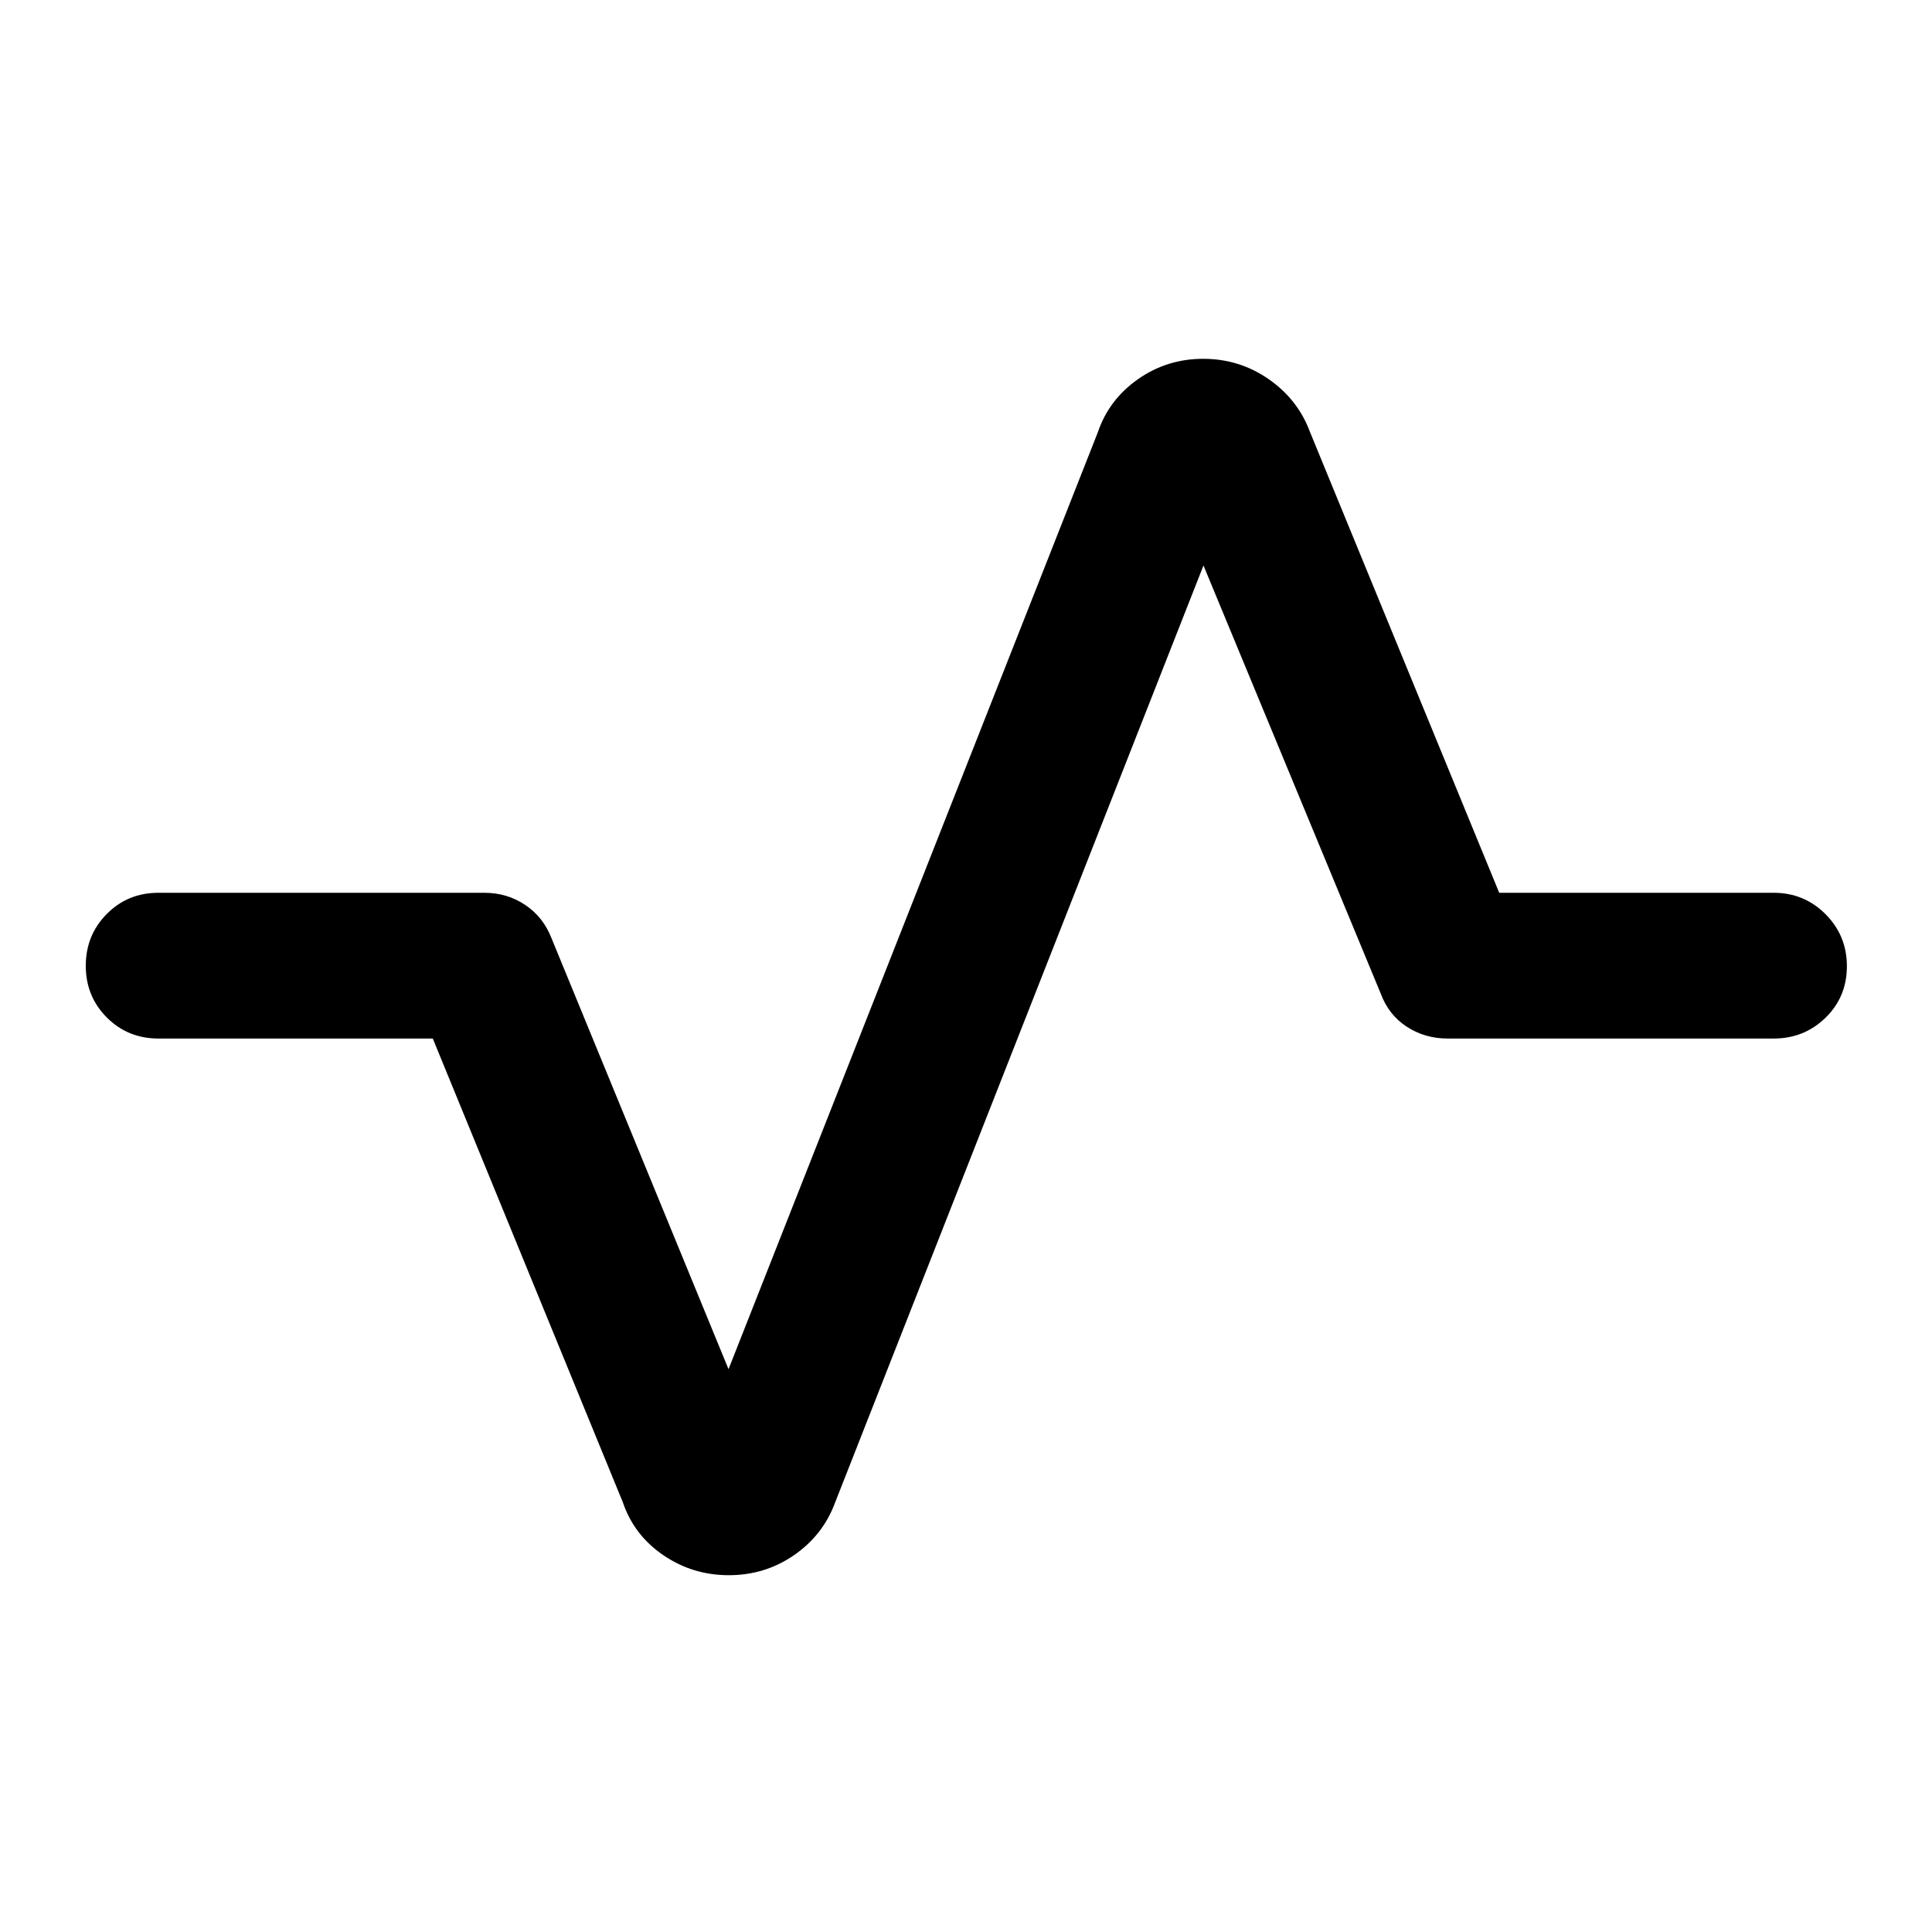 <svg xmlns="http://www.w3.org/2000/svg" height="40" viewBox="0 -960 960 960" width="40"><path d="M362.14-177.29q-17.99 0-32.56-9.96-14.57-9.97-20.05-26.16l-94.48-230.55H78.67q-15.17 0-25.61-10.47t-10.44-25.69q0-15.21 10.44-25.74 10.44-10.52 25.61-10.52h162q11.34 0 20.36 6.07t13.1 16.72L362-279.66l183.53-465.6q5.48-16.19 19.92-26.32 14.43-10.13 32.41-10.13 17.99 0 32.56 10.13 14.57 10.13 20.54 26.32l93.99 228.88h136.38q15.17 0 25.78 10.64 10.6 10.64 10.6 25.86 0 15.21-10.6 25.57-10.61 10.35-25.78 10.35h-162q-11.34 0-20.36-5.9t-12.94-16.55L598-679.01l-183.04 465.6q-5.97 16.19-20.41 26.16-14.43 9.96-32.41 9.96Z"/></svg>